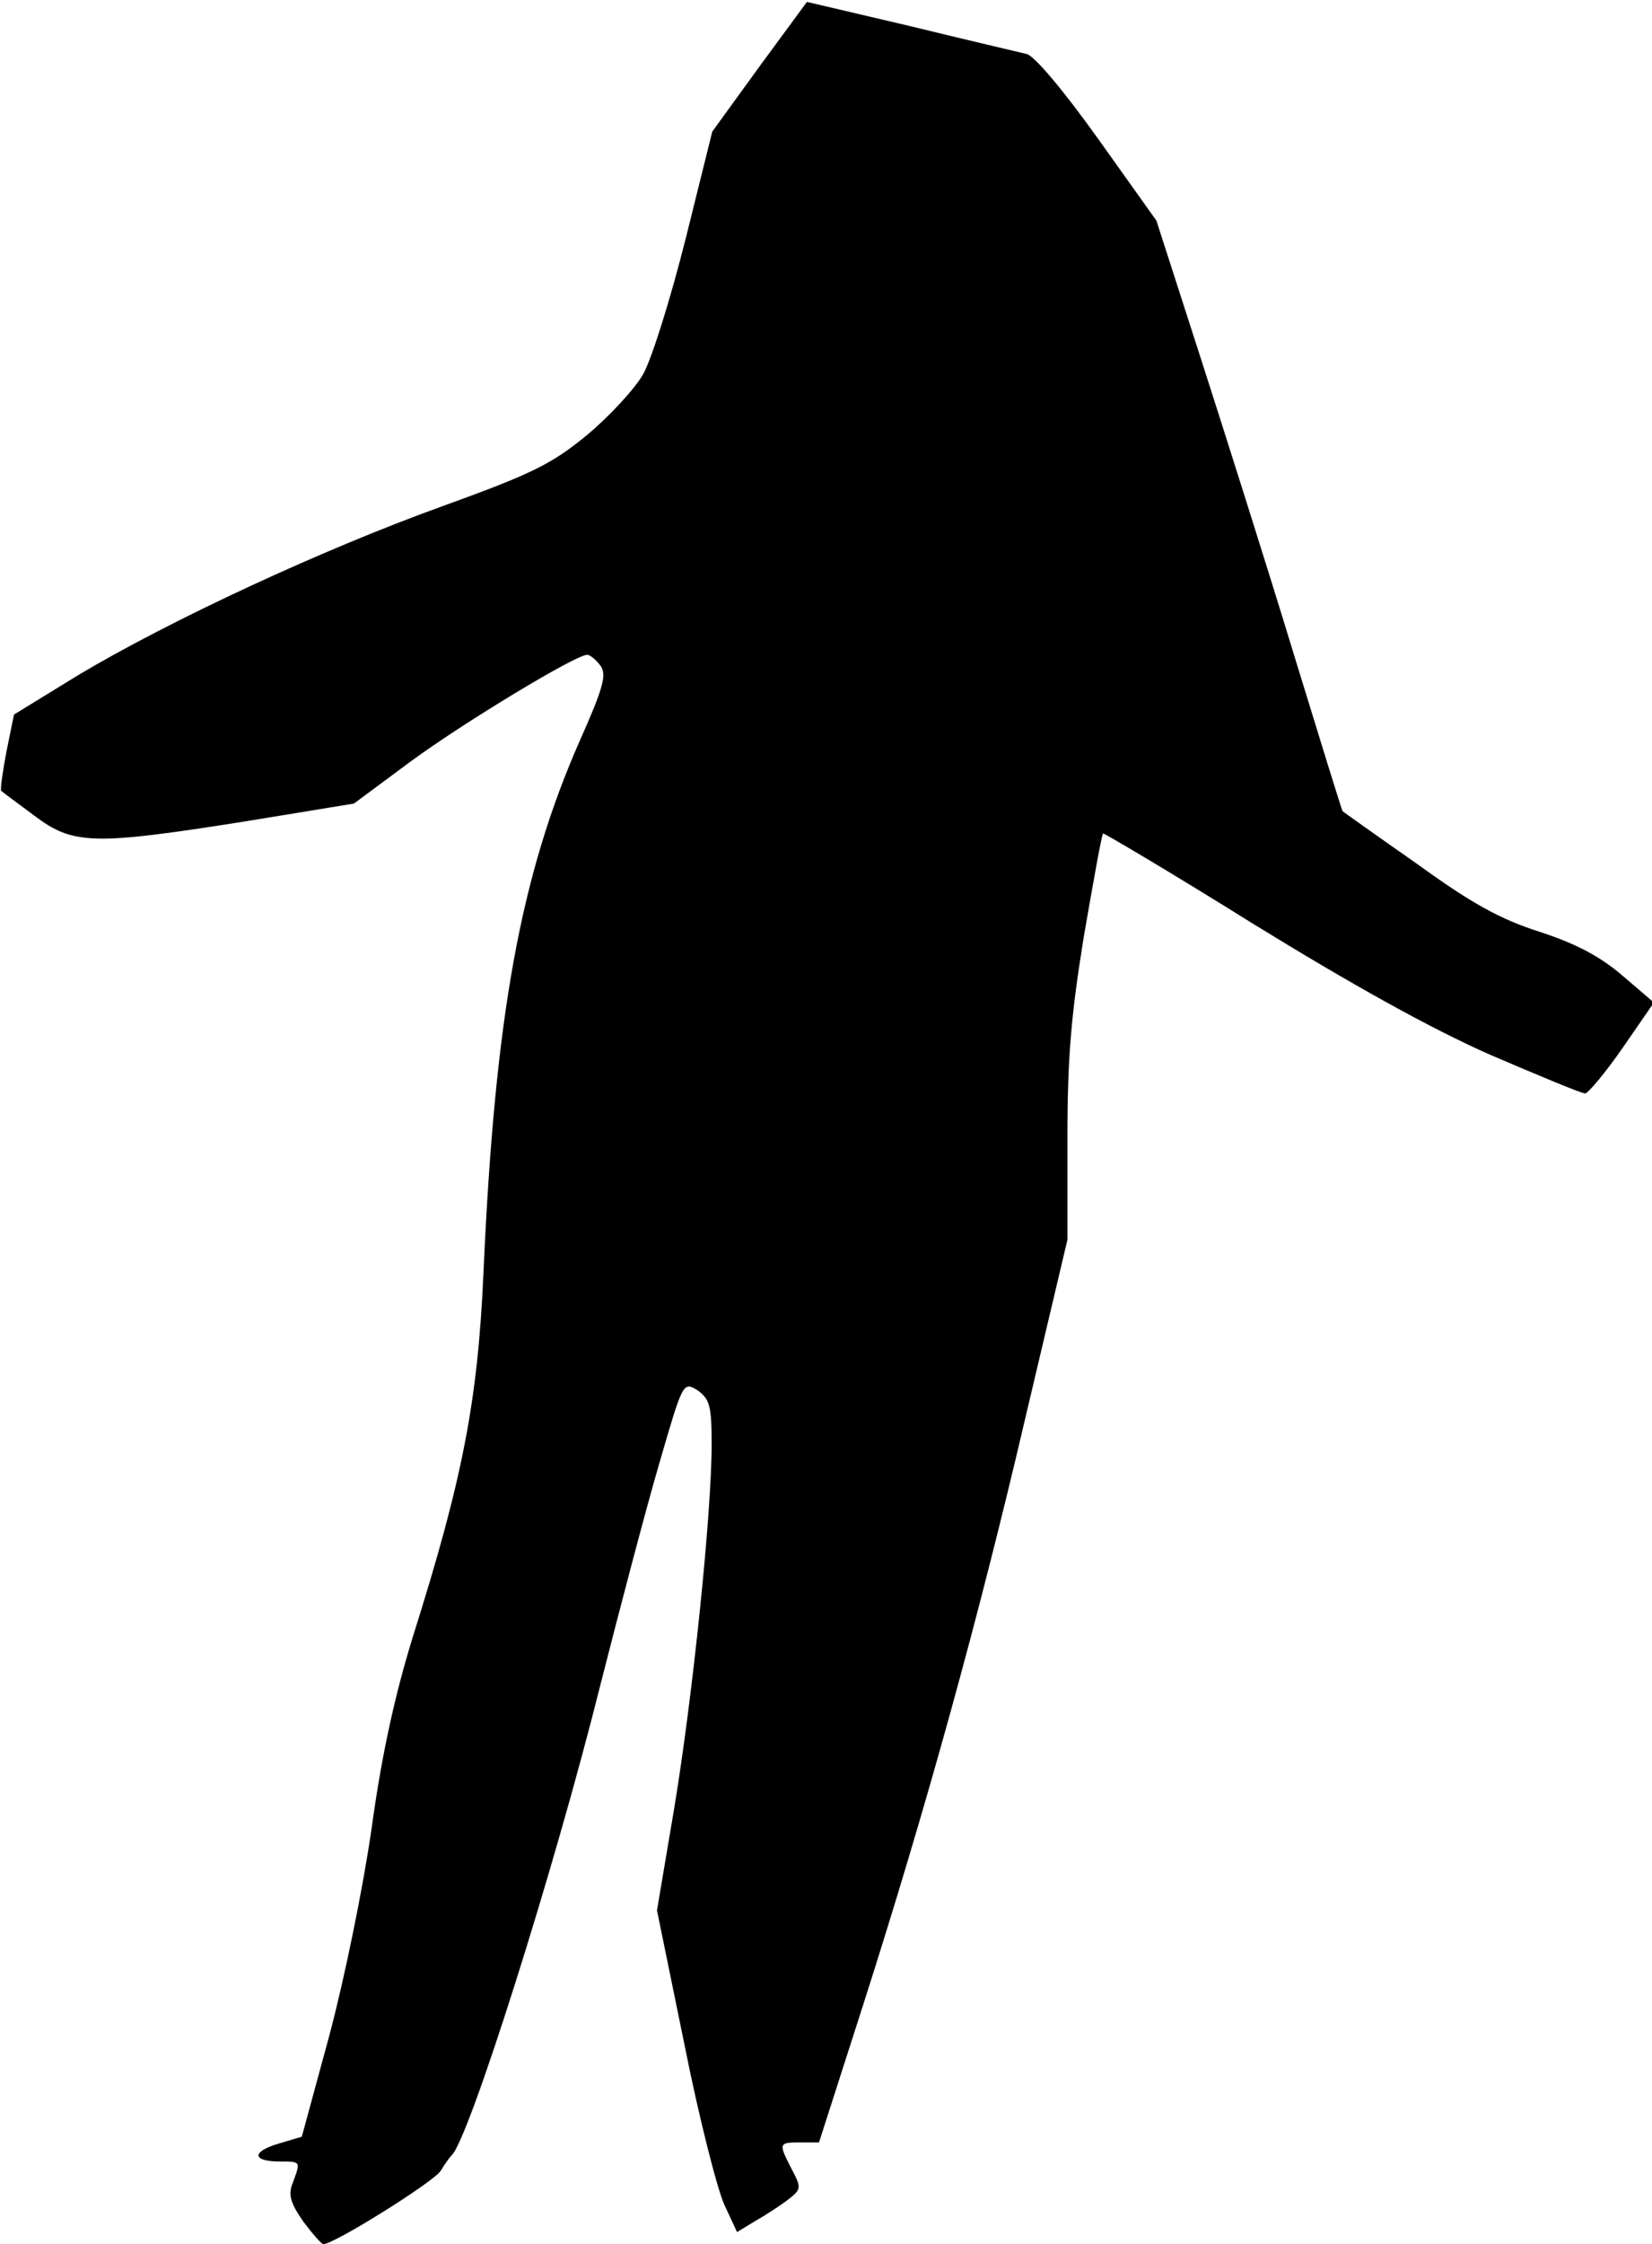 <?xml version="1.0" standalone="no"?>
<!DOCTYPE svg PUBLIC "-//W3C//DTD SVG 20010904//EN"
 "http://www.w3.org/TR/2001/REC-SVG-20010904/DTD/svg10.dtd">
<svg version="1.0" xmlns="http://www.w3.org/2000/svg"
 width="260pt" height="353pt" viewBox="0 0 260 353"
 preserveAspectRatio="xMidYMid meet">
<g transform="translate(0,353) scale(0.1,-0.1)"
fill="#000000" stroke="none">
<path fill="#000000" stroke="none" d="M1195 3425 l-74 -102 -42 -169 c-24
-95 -53 -188 -67 -213 -14 -24 -54 -67 -89 -96 -55 -45 -85 -60 -226 -111
-189 -68 -430 -180 -574 -266 l-101 -62 -12 -59 c-6 -32 -10 -60 -8 -61 2 -2
25 -19 52 -39 61 -46 92 -47 332 -9 l171 28 89 66 c83 61 260 168 278 168 5 0
14 -8 21 -17 10 -14 5 -34 -32 -117 -94 -213 -134 -434 -152 -836 -9 -205 -33
-327 -112 -577 -27 -88 -48 -181 -64 -298 -14 -97 -43 -238 -67 -328 l-43
-158 -37 -11 c-43 -13 -41 -28 3 -28 33 0 32 0 20 -33 -8 -19 -4 -32 16 -61
15 -20 29 -36 32 -36 17 0 177 100 185 116 6 10 14 21 17 24 26 23 160 444
234 740 30 118 71 274 92 346 38 131 38 131 61 117 19 -14 22 -24 22 -85 0
-110 -30 -398 -59 -573 l-27 -160 43 -210 c23 -116 52 -229 63 -253 l20 -43
28 17 c16 9 39 24 51 33 22 17 23 19 7 49 -21 41 -21 42 14 42 l29 0 70 218
c97 303 181 605 256 927 l65 275 0 161 c0 127 6 194 26 317 15 87 28 159 30
161 1 1 108 -62 236 -142 156 -96 280 -165 373 -206 77 -33 144 -61 150 -61 5
1 32 33 59 72 l49 71 -49 42 c-35 30 -72 50 -130 69 -63 20 -108 45 -195 108
-63 44 -115 81 -116 82 -1 1 -36 114 -78 251 -42 138 -108 346 -146 464 l-69
214 -92 129 c-55 77 -100 130 -112 133 -12 3 -94 22 -184 44 l-162 38 -75
-102z"/>
</g>
</svg>
